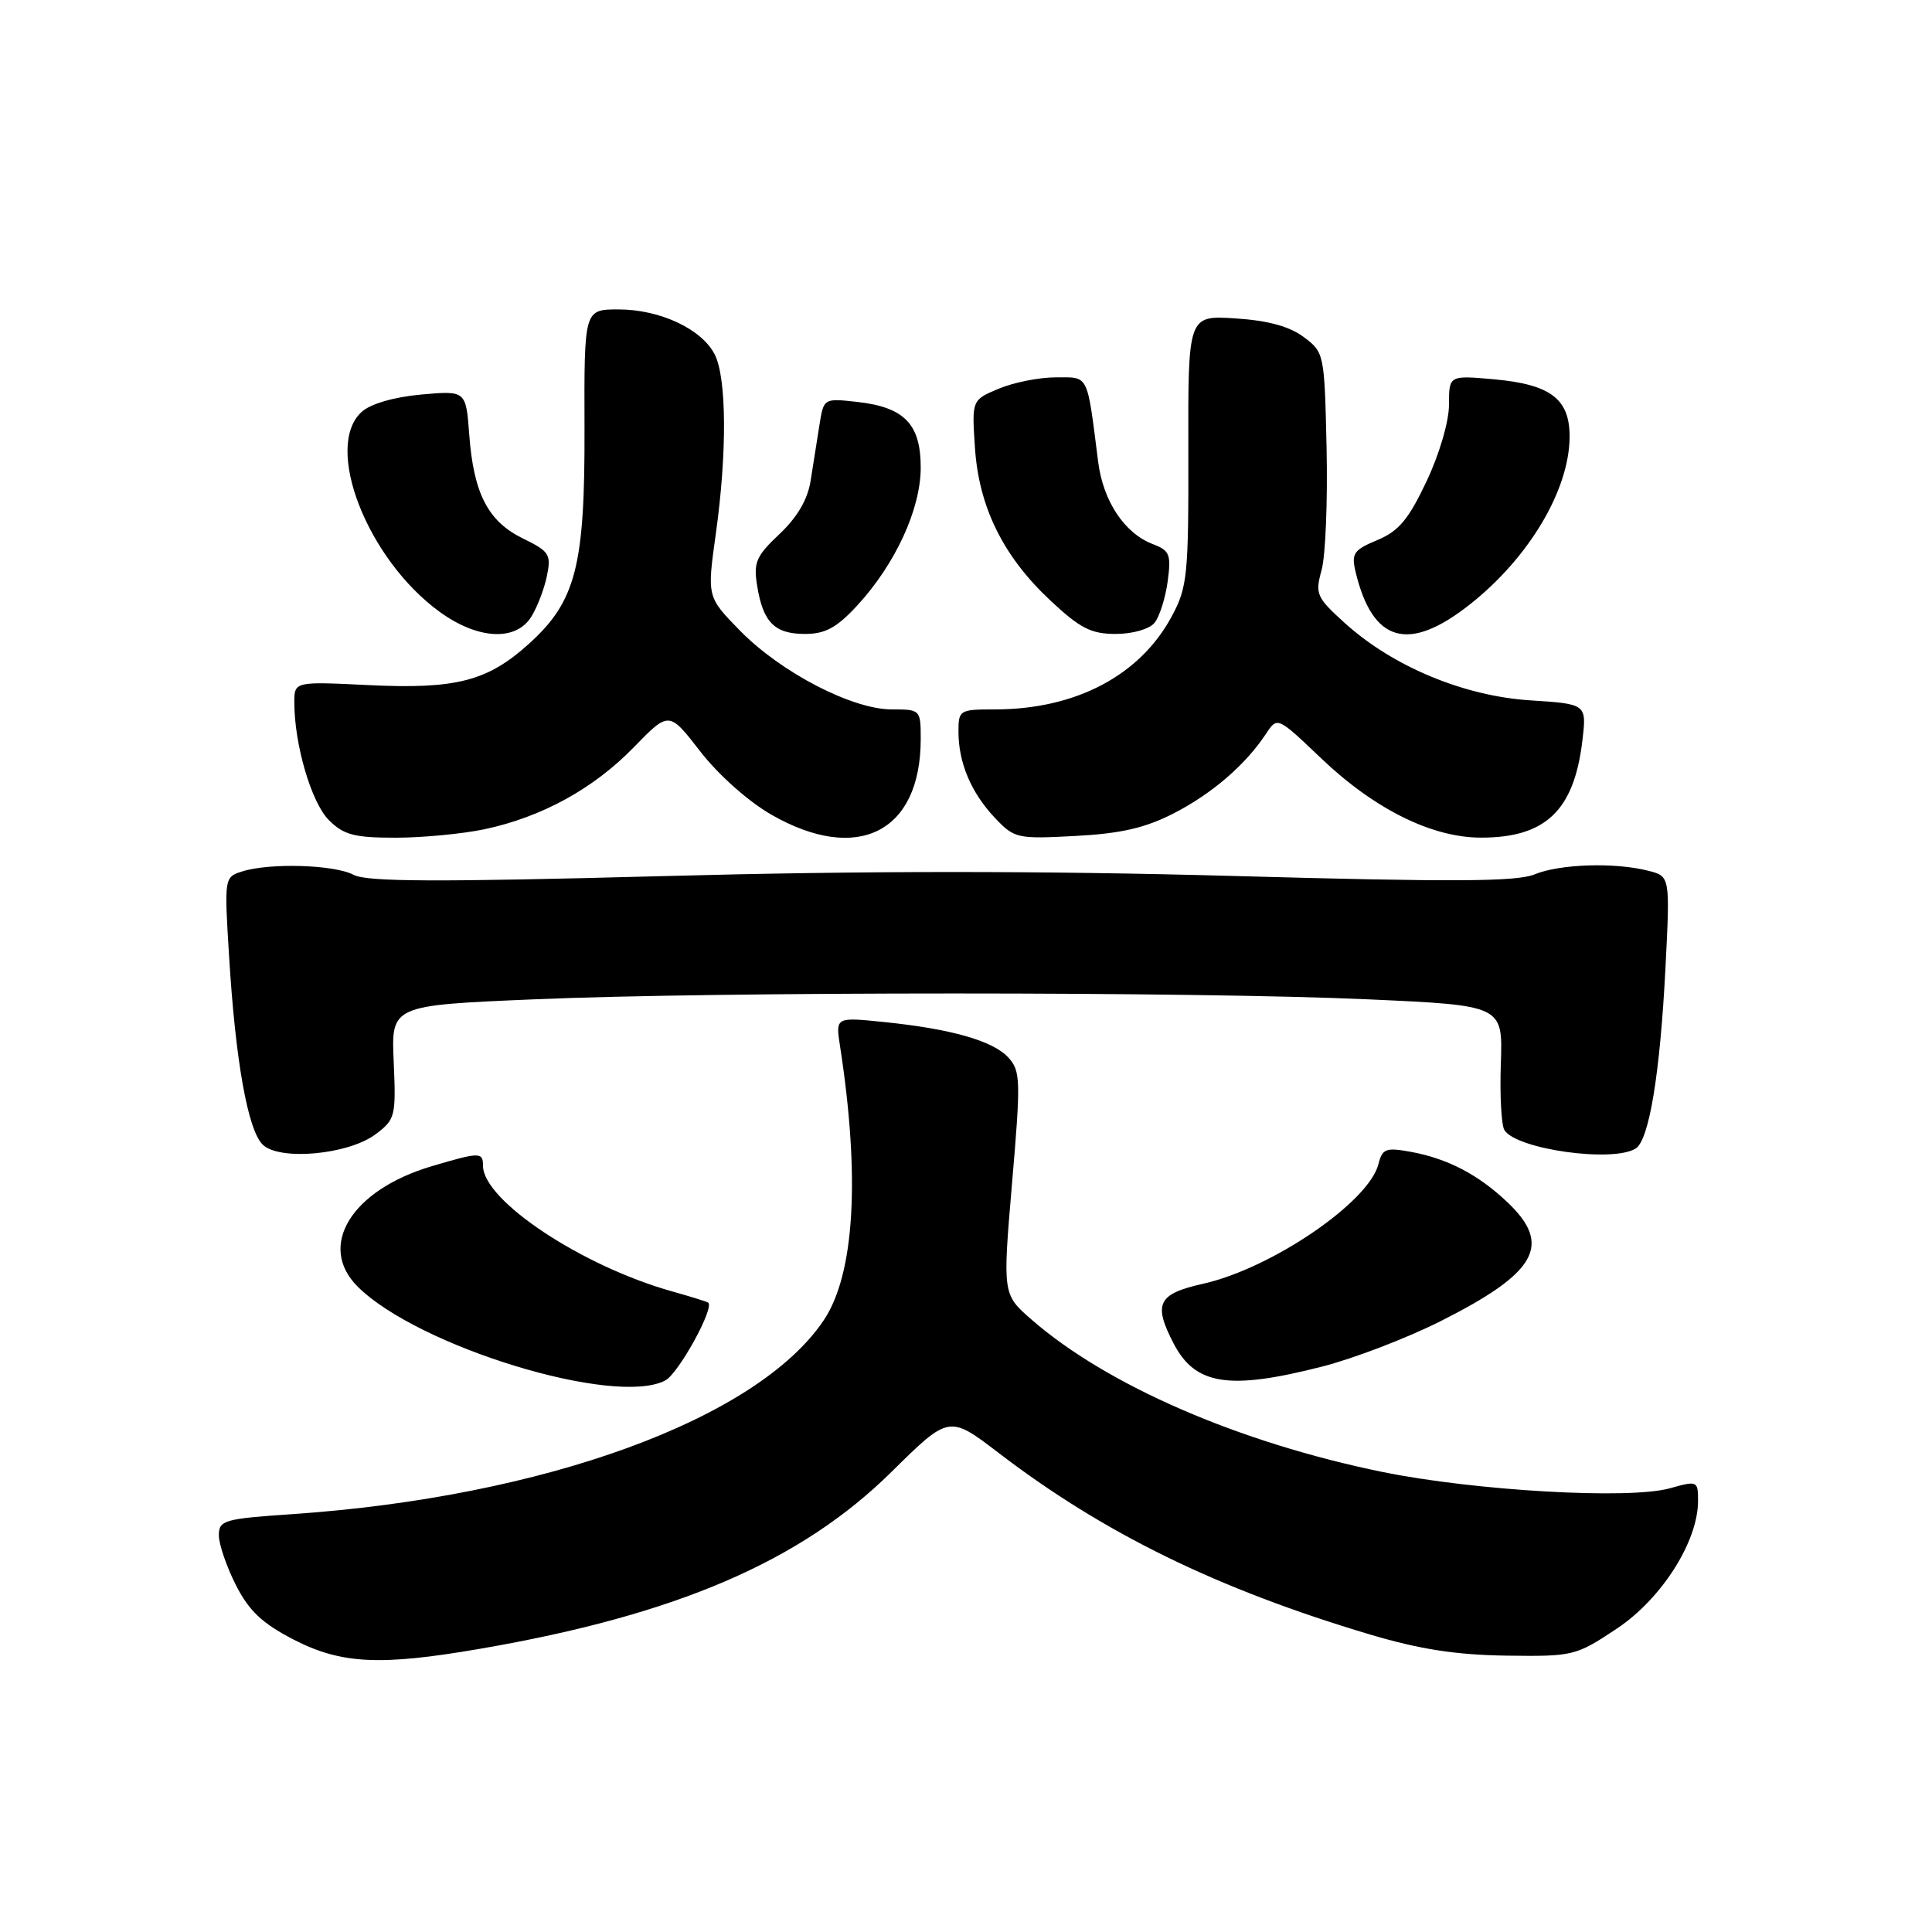 <?xml version="1.0" encoding="UTF-8" standalone="no"?>
<!DOCTYPE svg PUBLIC "-//W3C//DTD SVG 1.1//EN" "http://www.w3.org/Graphics/SVG/1.1/DTD/svg11.dtd" >
<svg xmlns="http://www.w3.org/2000/svg" xmlns:xlink="http://www.w3.org/1999/xlink" version="1.1" viewBox="0 0 256 256">
 <g >
 <path fill="currentColor"
d=" M 63.62 218.47 C 89.62 213.99 106.11 206.90 118.13 195.03 C 125.76 187.50 125.76 187.50 132.34 192.53 C 146.25 203.18 161.32 210.55 181.50 216.57 C 188.11 218.54 192.91 219.28 199.58 219.38 C 208.46 219.50 208.79 219.42 214.21 215.82 C 220.15 211.88 225.00 204.27 225.00 198.88 C 225.00 196.22 224.92 196.18 221.25 197.21 C 215.89 198.71 195.47 197.54 183.22 195.05 C 164.18 191.16 146.66 183.56 136.67 174.84 C 132.85 171.50 132.85 171.50 134.10 156.78 C 135.27 143.17 135.23 141.91 133.63 140.15 C 131.61 137.92 126.09 136.34 117.10 135.42 C 110.71 134.77 110.71 134.77 111.31 138.63 C 114.00 156.02 113.24 168.85 109.15 174.94 C 100.34 188.06 72.12 198.35 38.75 200.63 C 29.66 201.25 29.00 201.44 29.00 203.44 C 29.00 204.61 30.01 207.57 31.25 210.02 C 32.99 213.44 34.73 215.09 38.86 217.23 C 45.19 220.50 50.35 220.76 63.62 218.47 Z  M 88.16 182.91 C 89.93 181.97 94.73 173.23 93.83 172.60 C 93.65 172.47 91.47 171.79 89.00 171.10 C 77.04 167.73 64.00 159.06 64.00 154.47 C 64.00 152.64 63.57 152.64 57.17 154.54 C 46.56 157.69 42.01 165.10 47.38 170.47 C 55.35 178.44 81.57 186.44 88.16 182.91 Z  M 175.22 181.07 C 179.37 180.01 186.39 177.32 190.83 175.09 C 203.64 168.65 205.72 164.97 199.75 159.31 C 195.86 155.62 191.79 153.50 186.86 152.61 C 183.64 152.03 183.16 152.21 182.65 154.25 C 181.39 159.28 168.49 168.08 159.39 170.11 C 153.42 171.45 152.78 172.75 155.50 178.00 C 158.37 183.54 162.84 184.24 175.22 181.07 Z  M 49.79 150.28 C 52.38 148.33 52.48 147.90 52.17 140.73 C 51.83 133.22 51.83 133.22 70.67 132.42 C 94.91 131.38 158.36 131.38 181.31 132.42 C 199.13 133.22 199.13 133.22 198.87 140.89 C 198.72 145.10 198.94 149.09 199.34 149.74 C 200.92 152.29 213.73 154.09 216.74 152.18 C 218.52 151.05 219.96 142.32 220.68 128.31 C 221.30 116.11 221.30 116.11 218.40 115.38 C 213.95 114.24 206.68 114.48 203.34 115.86 C 200.97 116.84 192.49 116.88 163.42 116.07 C 138.01 115.37 114.44 115.37 87.80 116.09 C 57.86 116.89 48.59 116.85 46.85 115.92 C 44.33 114.57 35.75 114.31 32.09 115.47 C 29.72 116.22 29.71 116.29 30.36 126.79 C 31.20 140.53 32.83 149.69 34.79 151.65 C 36.99 153.85 46.17 153.01 49.79 150.28 Z  M 64.20 109.88 C 71.80 108.26 78.63 104.52 83.99 99.01 C 88.65 94.22 88.65 94.22 92.79 99.57 C 95.18 102.66 99.15 106.19 102.21 107.95 C 113.64 114.50 122.00 110.27 122.00 97.93 C 122.00 94.04 121.96 94.00 118.16 94.00 C 112.93 94.00 103.51 89.12 98.09 83.60 C 93.68 79.10 93.68 79.10 94.84 70.80 C 96.35 60.05 96.29 50.15 94.72 47.00 C 93.03 43.62 87.47 41.00 81.95 41.00 C 77.40 41.00 77.40 41.00 77.45 56.75 C 77.51 75.04 76.31 79.68 70.07 85.32 C 64.60 90.26 60.43 91.34 48.85 90.78 C 39.00 90.30 39.00 90.30 39.00 93.10 C 39.00 98.65 41.26 106.35 43.57 108.66 C 45.54 110.63 46.93 111.00 52.41 111.00 C 55.98 111.00 61.29 110.49 64.20 109.88 Z  M 155.51 107.78 C 160.60 105.17 165.04 101.34 167.76 97.22 C 169.26 94.95 169.26 94.95 175.08 100.50 C 182.11 107.20 189.71 110.98 196.20 110.99 C 204.79 111.01 208.57 107.41 209.67 98.16 C 210.25 93.28 210.25 93.28 202.76 92.80 C 193.96 92.23 184.59 88.33 178.22 82.58 C 174.43 79.15 174.24 78.72 175.12 75.53 C 175.64 73.65 175.93 66.40 175.78 59.42 C 175.50 46.85 175.47 46.69 172.74 44.65 C 170.85 43.24 168.00 42.47 163.70 42.19 C 157.42 41.79 157.42 41.79 157.46 59.65 C 157.50 76.19 157.34 77.80 155.29 81.62 C 151.08 89.50 142.54 94.00 131.82 94.00 C 127.16 94.00 127.00 94.09 127.00 96.93 C 127.00 101.05 128.67 105.02 131.81 108.35 C 134.41 111.10 134.76 111.18 142.50 110.77 C 148.52 110.45 151.74 109.71 155.51 107.78 Z  M 70.38 81.75 C 71.16 80.51 72.10 78.09 72.46 76.36 C 73.06 73.47 72.81 73.07 69.31 71.36 C 64.67 69.10 62.76 65.41 62.18 57.62 C 61.74 51.75 61.74 51.75 55.80 52.28 C 52.19 52.61 49.10 53.51 47.93 54.57 C 42.83 59.18 48.67 74.13 58.28 81.09 C 63.31 84.73 68.32 85.01 70.38 81.75 Z  M 113.57 80.25 C 118.63 74.77 122.00 67.46 122.00 61.96 C 122.00 56.20 119.85 53.96 113.61 53.26 C 109.14 52.76 109.14 52.76 108.57 56.38 C 108.26 58.37 107.74 61.67 107.41 63.71 C 107.02 66.19 105.65 68.53 103.29 70.76 C 100.18 73.69 99.82 74.53 100.33 77.64 C 101.11 82.47 102.64 84.00 106.67 84.00 C 109.35 84.00 110.86 83.18 113.57 80.25 Z  M 152.97 82.54 C 153.63 81.74 154.42 79.27 154.72 77.06 C 155.20 73.47 155.00 72.95 152.76 72.10 C 149.00 70.67 146.17 66.41 145.51 61.18 C 144.01 49.38 144.32 50.00 139.92 50.00 C 137.73 50.00 134.32 50.67 132.35 51.50 C 128.77 53.00 128.77 53.00 129.18 59.25 C 129.69 67.17 132.91 73.70 139.16 79.55 C 143.11 83.25 144.57 84.00 147.83 84.00 C 150.05 84.00 152.28 83.37 152.97 82.54 Z  M 194.79 80.07 C 202.60 73.90 207.94 64.93 207.98 57.90 C 208.01 52.89 205.49 50.95 198.07 50.27 C 192.00 49.72 192.00 49.72 192.00 53.61 C 192.00 55.85 190.73 60.17 189.02 63.79 C 186.64 68.82 185.34 70.38 182.51 71.56 C 179.37 72.87 179.04 73.34 179.62 75.77 C 181.87 85.17 186.64 86.52 194.79 80.07 Z "/>
</g>
</svg>